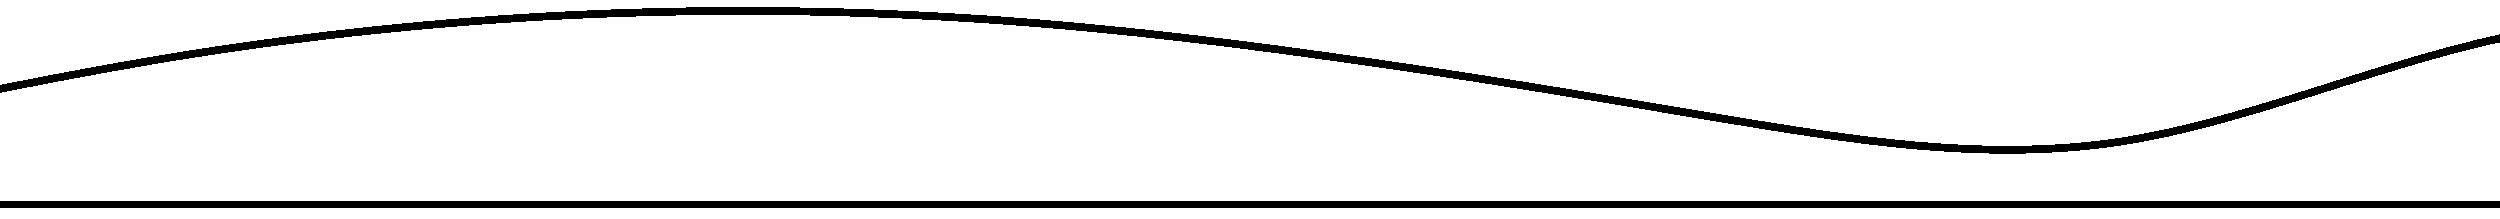 <svg viewBox="0 0 320 28" fill="none" xmlns="http://www.w3.org/2000/svg" xmlns:xlink="http://www.w3.org/1999/xlink"><g filter="url(#a)" clip-rule="evenodd" shape-rendering="crispEdges"><path d="m-29.884 16.485 8.246-1.853c8.247-1.853 25.197-5.56 41.69-8.34C36.544 3.512 53.495 1.66 69.987.732c16.95-.926 33.443-.926 49.936 0 16.95.927 33.443 2.78 49.935 5.097 16.951 2.317 33.443 5.096 49.936 7.877 16.95 2.78 33.443 5.56 50.394 3.243 16.492-2.317 32.985-9.73 49.935-13.437 16.493-3.706 32.985-3.706 49.936-1.853 16.492 1.853 32.985 5.56 49.935 7.413 16.493 1.854 33.443 1.854 49.936 1.39 16.492-.463 33.443-1.39 41.689-1.853l8.246-.463v16.68H-29.884v-8.34Z"/><path fill-rule="evenodd" d="m-29.884 16.485 8.246-1.853c8.247-1.853 25.197-5.56 41.69-8.34C36.544 3.512 53.495 1.66 69.987.732c16.95-.926 33.443-.926 49.936 0 16.95.927 33.443 2.78 49.935 5.097 16.951 2.317 33.443 5.096 49.936 7.877 16.95 2.78 33.443 5.56 50.394 3.243 16.492-2.317 32.985-9.73 49.935-13.437 16.493-3.706 32.985-3.706 49.936-1.853 16.492 1.853 32.985 5.56 49.935 7.413 16.493 1.854 33.443 1.854 49.936 1.39 16.492-.463 33.443-1.39 41.689-1.853l8.246-.463v16.68H-29.884v-8.34Z" fill="url(#b)"/><path d="m-29.884 16.485 8.246-1.853c8.247-1.853 25.197-5.56 41.69-8.34C36.544 3.512 53.495 1.66 69.987.732c16.95-.926 33.443-.926 49.936 0 16.95.927 33.443 2.78 49.935 5.097 16.951 2.317 33.443 5.096 49.936 7.877 16.95 2.78 33.443 5.56 50.394 3.243 16.492-2.317 32.985-9.73 49.935-13.437 16.493-3.706 32.985-3.706 49.936-1.853 16.492 1.853 32.985 5.56 49.935 7.413 16.493 1.854 33.443 1.854 49.936 1.39 16.492-.463 33.443-1.39 41.689-1.853l8.246-.463v16.68H-29.884v-8.34Z" stroke="#000"/></g><defs><pattern id="b" patternContentUnits="objectBoundingBox" width="1" height="1"><use xlink:href="#image0_356_1116" transform="matrix(0 0 0 .011 0 -5.353)"/></pattern><filter id="a" x="-31.246" y=".037" width="552.473" height="27.511" filterUnits="userSpaceOnUse" color-interpolation-filters="sRGB"><feFlood flood-opacity="0" result="BackgroundImageFix"/><feColorMatrix in="SourceAlpha" values="0 0 0 0 0 0 0 0 0 0 0 0 0 0 0 0 0 0 127 0" result="hardAlpha"/><feOffset dy="1.362"/><feGaussianBlur stdDeviation=".681"/><feComposite in2="hardAlpha" operator="out"/><feColorMatrix values="0 0 0 0 0 0 0 0 0 0 0 0 0 0 0 0 0 0 0.25 0"/><feBlend in2="BackgroundImageFix" result="effect1_dropShadow_356_1116"/><feBlend in="SourceGraphic" in2="effect1_dropShadow_356_1116" result="shape"/></filter></defs></svg>
